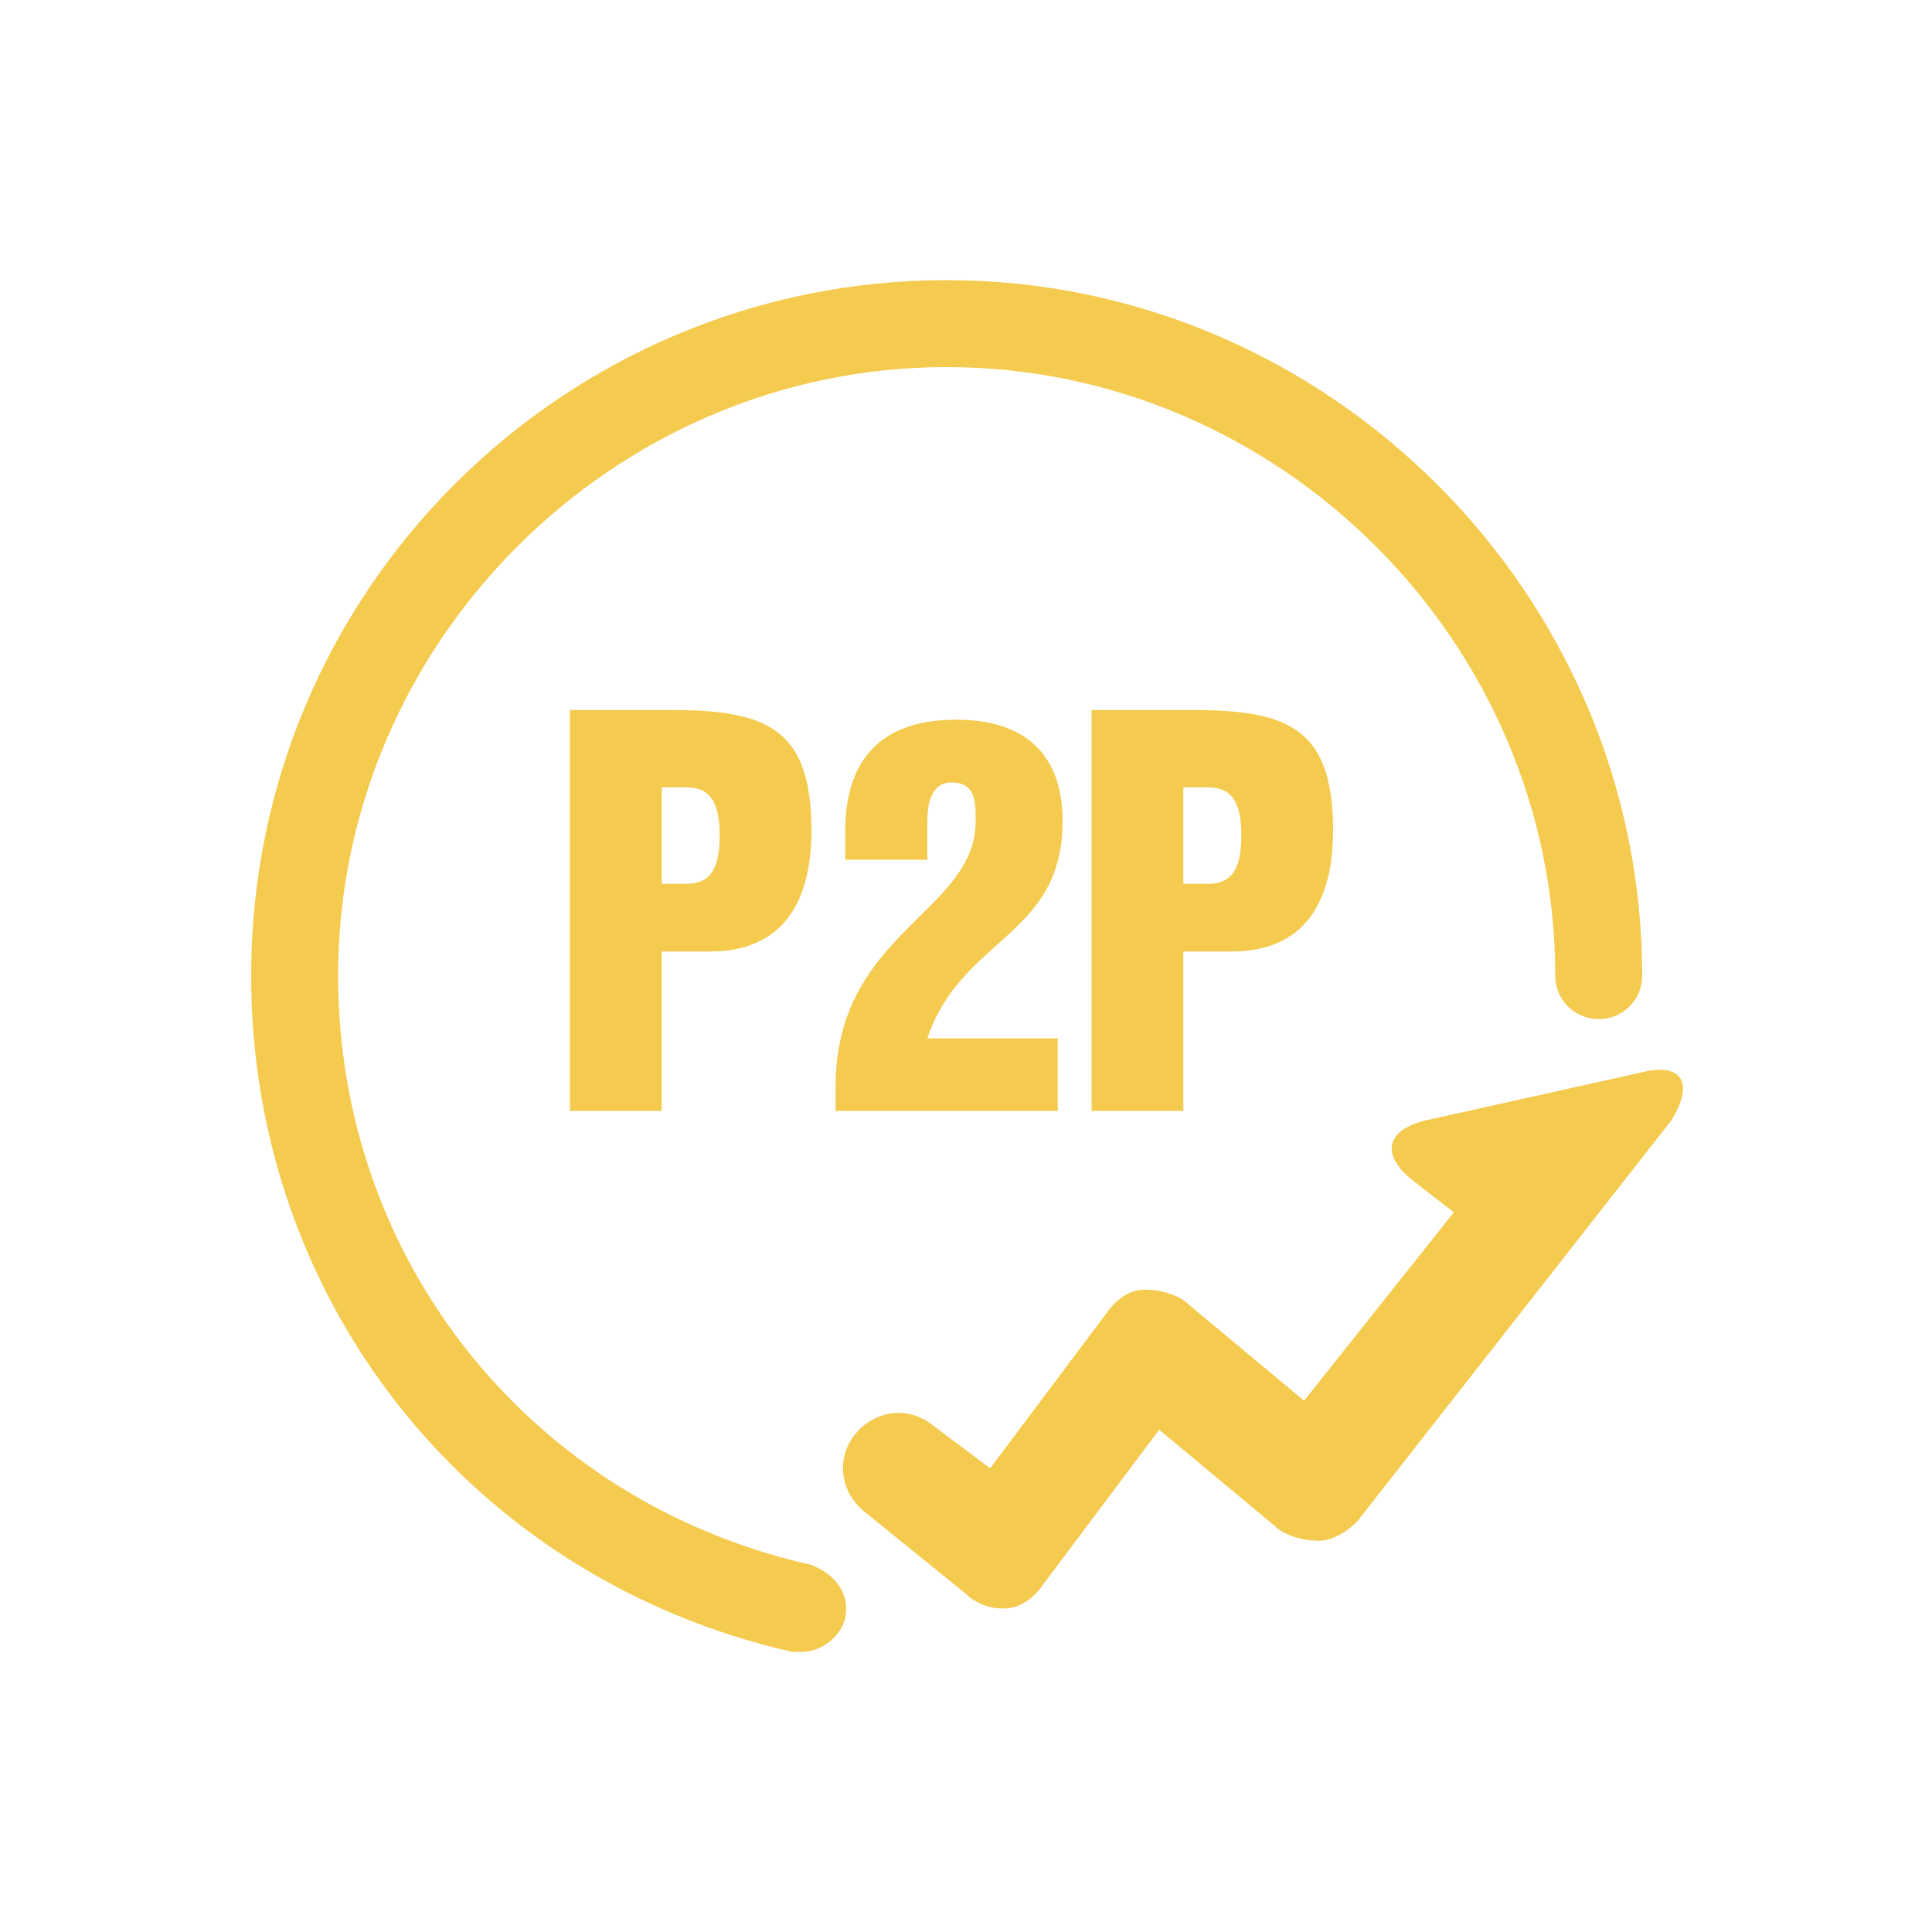 <?xml version="1.0" encoding="utf-8"?>
<!-- Generator: Adobe Illustrator 22.0.1, SVG Export Plug-In . SVG Version: 6.00 Build 0)  -->
<svg version="1.1" id="图层_1" xmlns="http://www.w3.org/2000/svg" xmlns:xlink="http://www.w3.org/1999/xlink" x="0px" y="0px"
	 viewBox="0 0 40 40" style="enable-background:new 0 0 40 40;" xml:space="preserve">
<style type="text/css">
	.st0{fill:#F4CA4F;}
</style>
<g>
	<path class="st0" d="M11.8,14.8V23h1.9v-3.3h1c1.7,0,2.1-1.3,2.1-2.5c0-2.1-0.9-2.5-2.9-2.5H11.8z M14.9,17.3c0,0.7-0.2,1-0.7,1
		h-0.5v-2h0.5C14.7,16.3,14.9,16.6,14.9,17.3z"/>
	<path class="st0" d="M22,17c0-1.4-0.8-2.1-2.2-2.1c-1.8,0-2.3,1.1-2.3,2.3v0.6h1.7V17c0-0.4,0.1-0.8,0.5-0.8c0.5,0,0.5,0.4,0.5,0.8
		c0,1.9-2.9,2.3-2.9,5.5V23h4.6v-1.5h-2.7C19.9,19.4,22,19.4,22,17z"/>
	<path class="st0" d="M22.6,14.8V23h1.9v-3.3h1c1.7,0,2.1-1.3,2.1-2.5c0-2.1-0.9-2.5-2.9-2.5H22.6z M25.7,17.3c0,0.7-0.2,1-0.7,1
		h-0.5v-2H25C25.5,16.3,25.7,16.6,25.7,17.3z"/>
	<path class="st0" d="M16.8,32.4C11,31.1,7,26.1,7,20.2c0-6.9,5.7-12.6,12.6-12.6c6.9,0,12.6,5.7,12.6,12.6c0,0.5,0.4,0.9,0.9,0.9
		s0.9-0.4,0.9-0.9c0-7.9-6.5-14.4-14.4-14.4S5.2,12.2,5.2,20.2c0,6.8,4.6,12.5,11.2,14c0.1,0,0.1,0,0.2,0c0.4,0,0.8-0.3,0.9-0.7
		C17.6,33,17.3,32.6,16.8,32.4z"/>
	<path class="st0" d="M34,22.2l-4.5,1c-0.8,0.2-0.9,0.7-0.3,1.2l0.9,0.7L27,29l-2.4-2c-0.2-0.2-0.6-0.3-0.9-0.3
		c-0.3,0-0.6,0.2-0.8,0.5l-2.4,3.2l-1.2-0.9c-0.5-0.4-1.2-0.3-1.6,0.2c-0.4,0.5-0.3,1.2,0.2,1.6l2.1,1.7c0.2,0.2,0.5,0.3,0.7,0.3
		c0,0,0.1,0,0.1,0c0.3,0,0.6-0.2,0.8-0.5l2.4-3.2l2.4,2c0.2,0.2,0.6,0.3,0.9,0.3c0.3,0,0.6-0.2,0.8-0.4l6.5-8.3
		C35.1,22.4,34.8,22,34,22.2z"/>
</g>
</svg>
